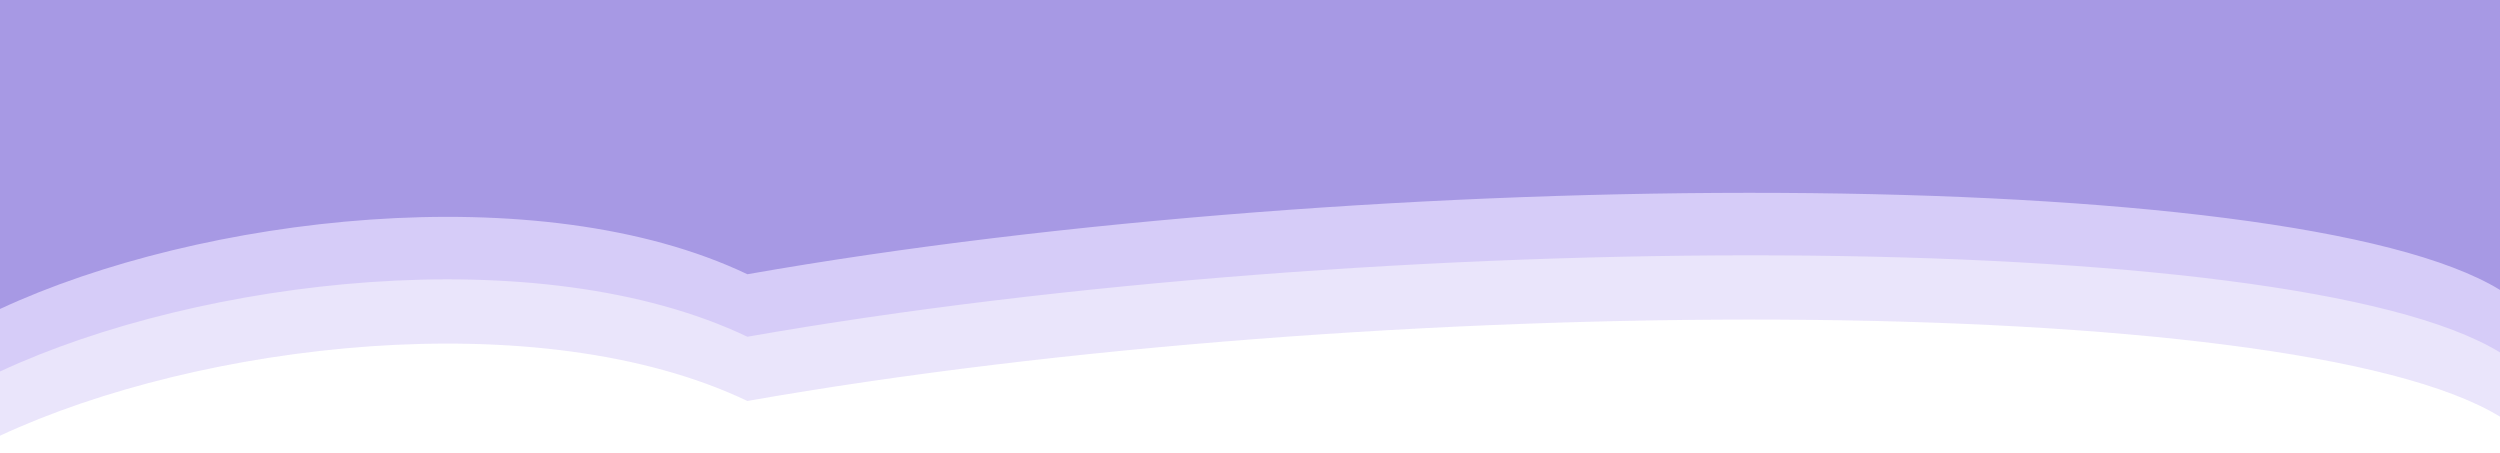<svg width="1440" height="261" viewBox="0 0 1440 261" fill="none" xmlns="http://www.w3.org/2000/svg">
<g opacity="0.8">
<path d="M0 250.963C115 197.5 310.5 173.801 430.5 230.963C790.5 167.571 1320 166.397 1440 239.999L1440 73L-2.36531e-06 73L-2.45918e-07 214.54L0 250.963Z" fill="#E5DEFA"/>
<path d="M0 213.963C115 160.5 310.5 136.801 430.5 193.963C790.5 130.571 1320 129.397 1440 202.999L1440 36L-2.36531e-06 36L-2.45918e-07 177.54L0 213.963Z" fill="#CCBFF6"/>
<path d="M0 177.963C115 124.5 310.5 100.801 430.5 157.963C790.5 94.571 1320 93.397 1440 166.999L1440 -0L-2.36531e-06 0L-2.45918e-07 141.54L0 177.963Z" fill="#917FDD"/>
</g>
</svg>
